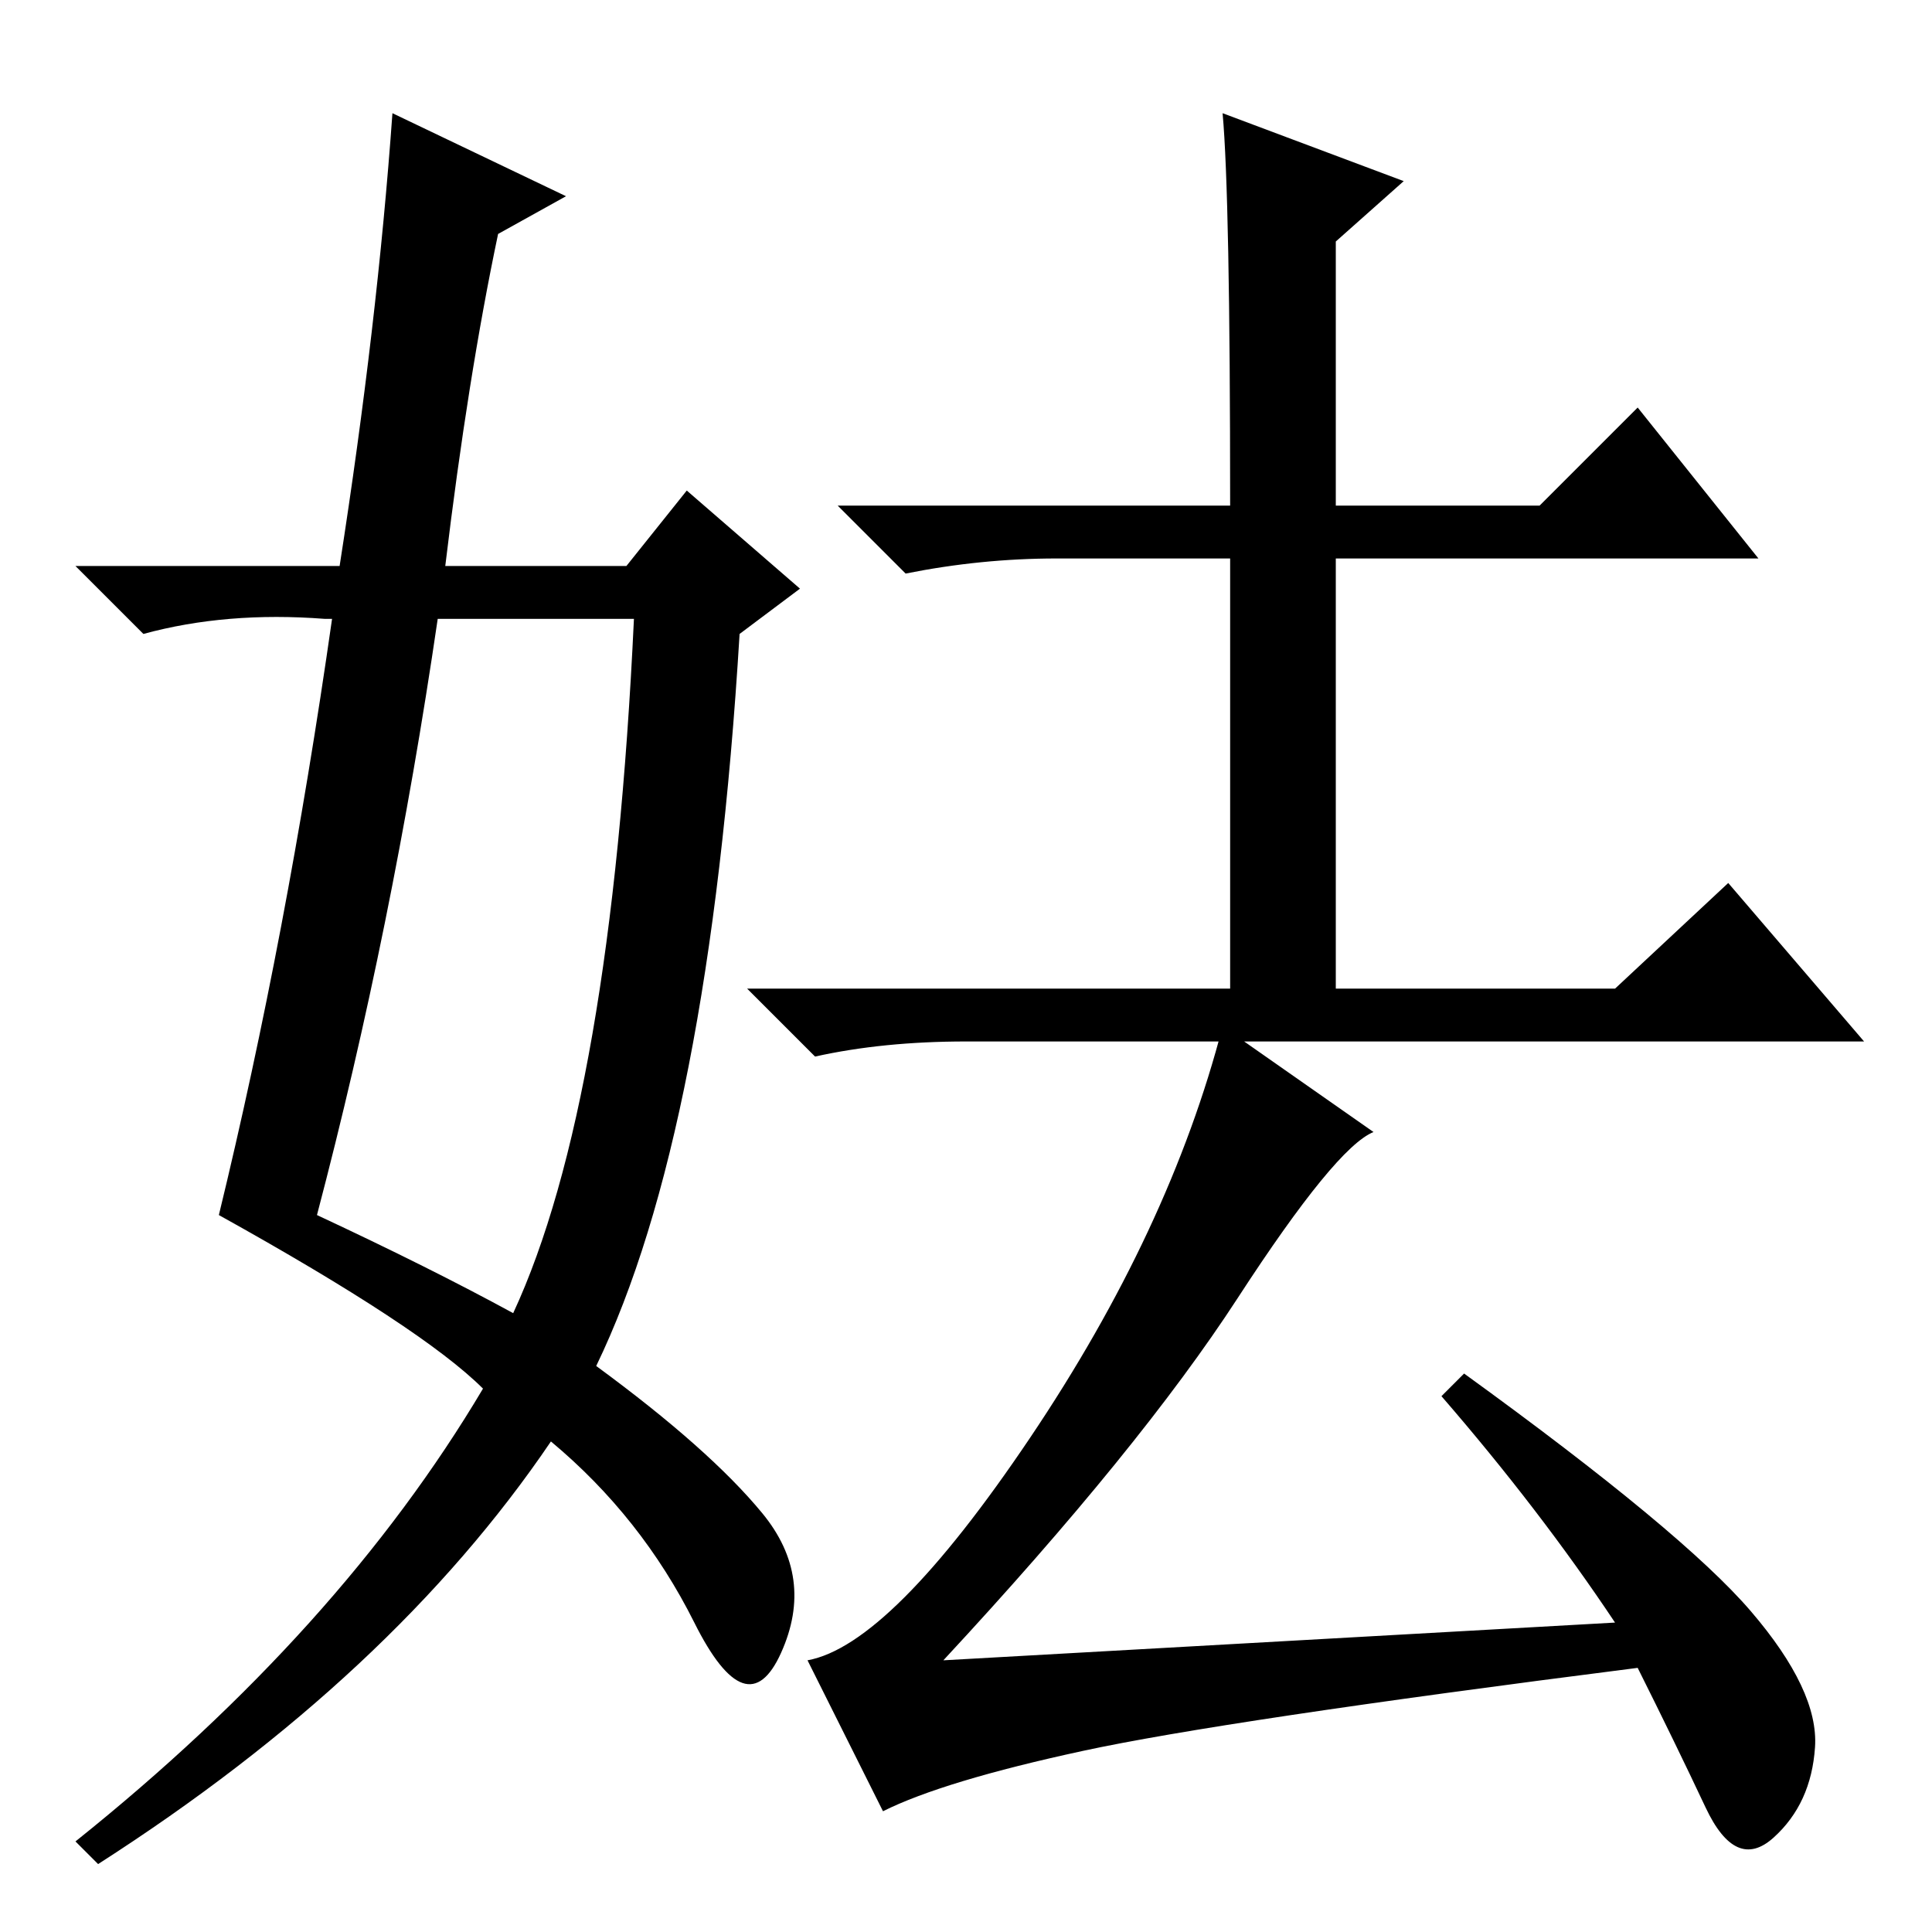 <?xml version="1.0" standalone="no"?>
<!DOCTYPE svg PUBLIC "-//W3C//DTD SVG 1.1//EN" "http://www.w3.org/Graphics/SVG/1.1/DTD/svg11.dtd" >
<svg xmlns="http://www.w3.org/2000/svg" xmlns:xlink="http://www.w3.org/1999/xlink" version="1.1" viewBox="0 -36 256 256">
  <g transform="matrix(1 0 0 -1 0 220)">
   <path fill="currentColor"
d="M163 189q0 41 -1 52l24 -9l-9 -8v-35h27l13 13l16 -20h-56v-57h37l15 14l18 -21h-119q-11 0 -20 -2l-9 9h64v57h-23q-10 0 -20 -2l-9 9h52zM232 42.5q9 -10.5 8.5 -18t-5.5 -12t-9 4t-9 18.5q-55 -7 -73.5 -11t-26.5 -8l-10 20q11 2 29.5 29.5t25.5 54.5l20 -14
q-5 -2 -18 -22t-39 -48l89 5q-10 15 -23 30l3 3q29 -21 38 -31.5zM52 241l23 -11l-9 -5q-4 -19 -7 -44h24l8 10l15 -13l-8 -6q-4 -66 -19 -97q15 -11 22 -19.5t2.5 -18.5t-11.5 4t-19 24q-21 -31 -60 -56l-3 3q35 28 54 60q-8 8 -35 23q9 37 15 79h-1q-13 1 -24 -2l-9 9h35
q5 32 7 60zM58 174q-6 -41 -16 -79q15 -7 26 -13q13 28 16 92h-26z" />
  </g>

</svg>
